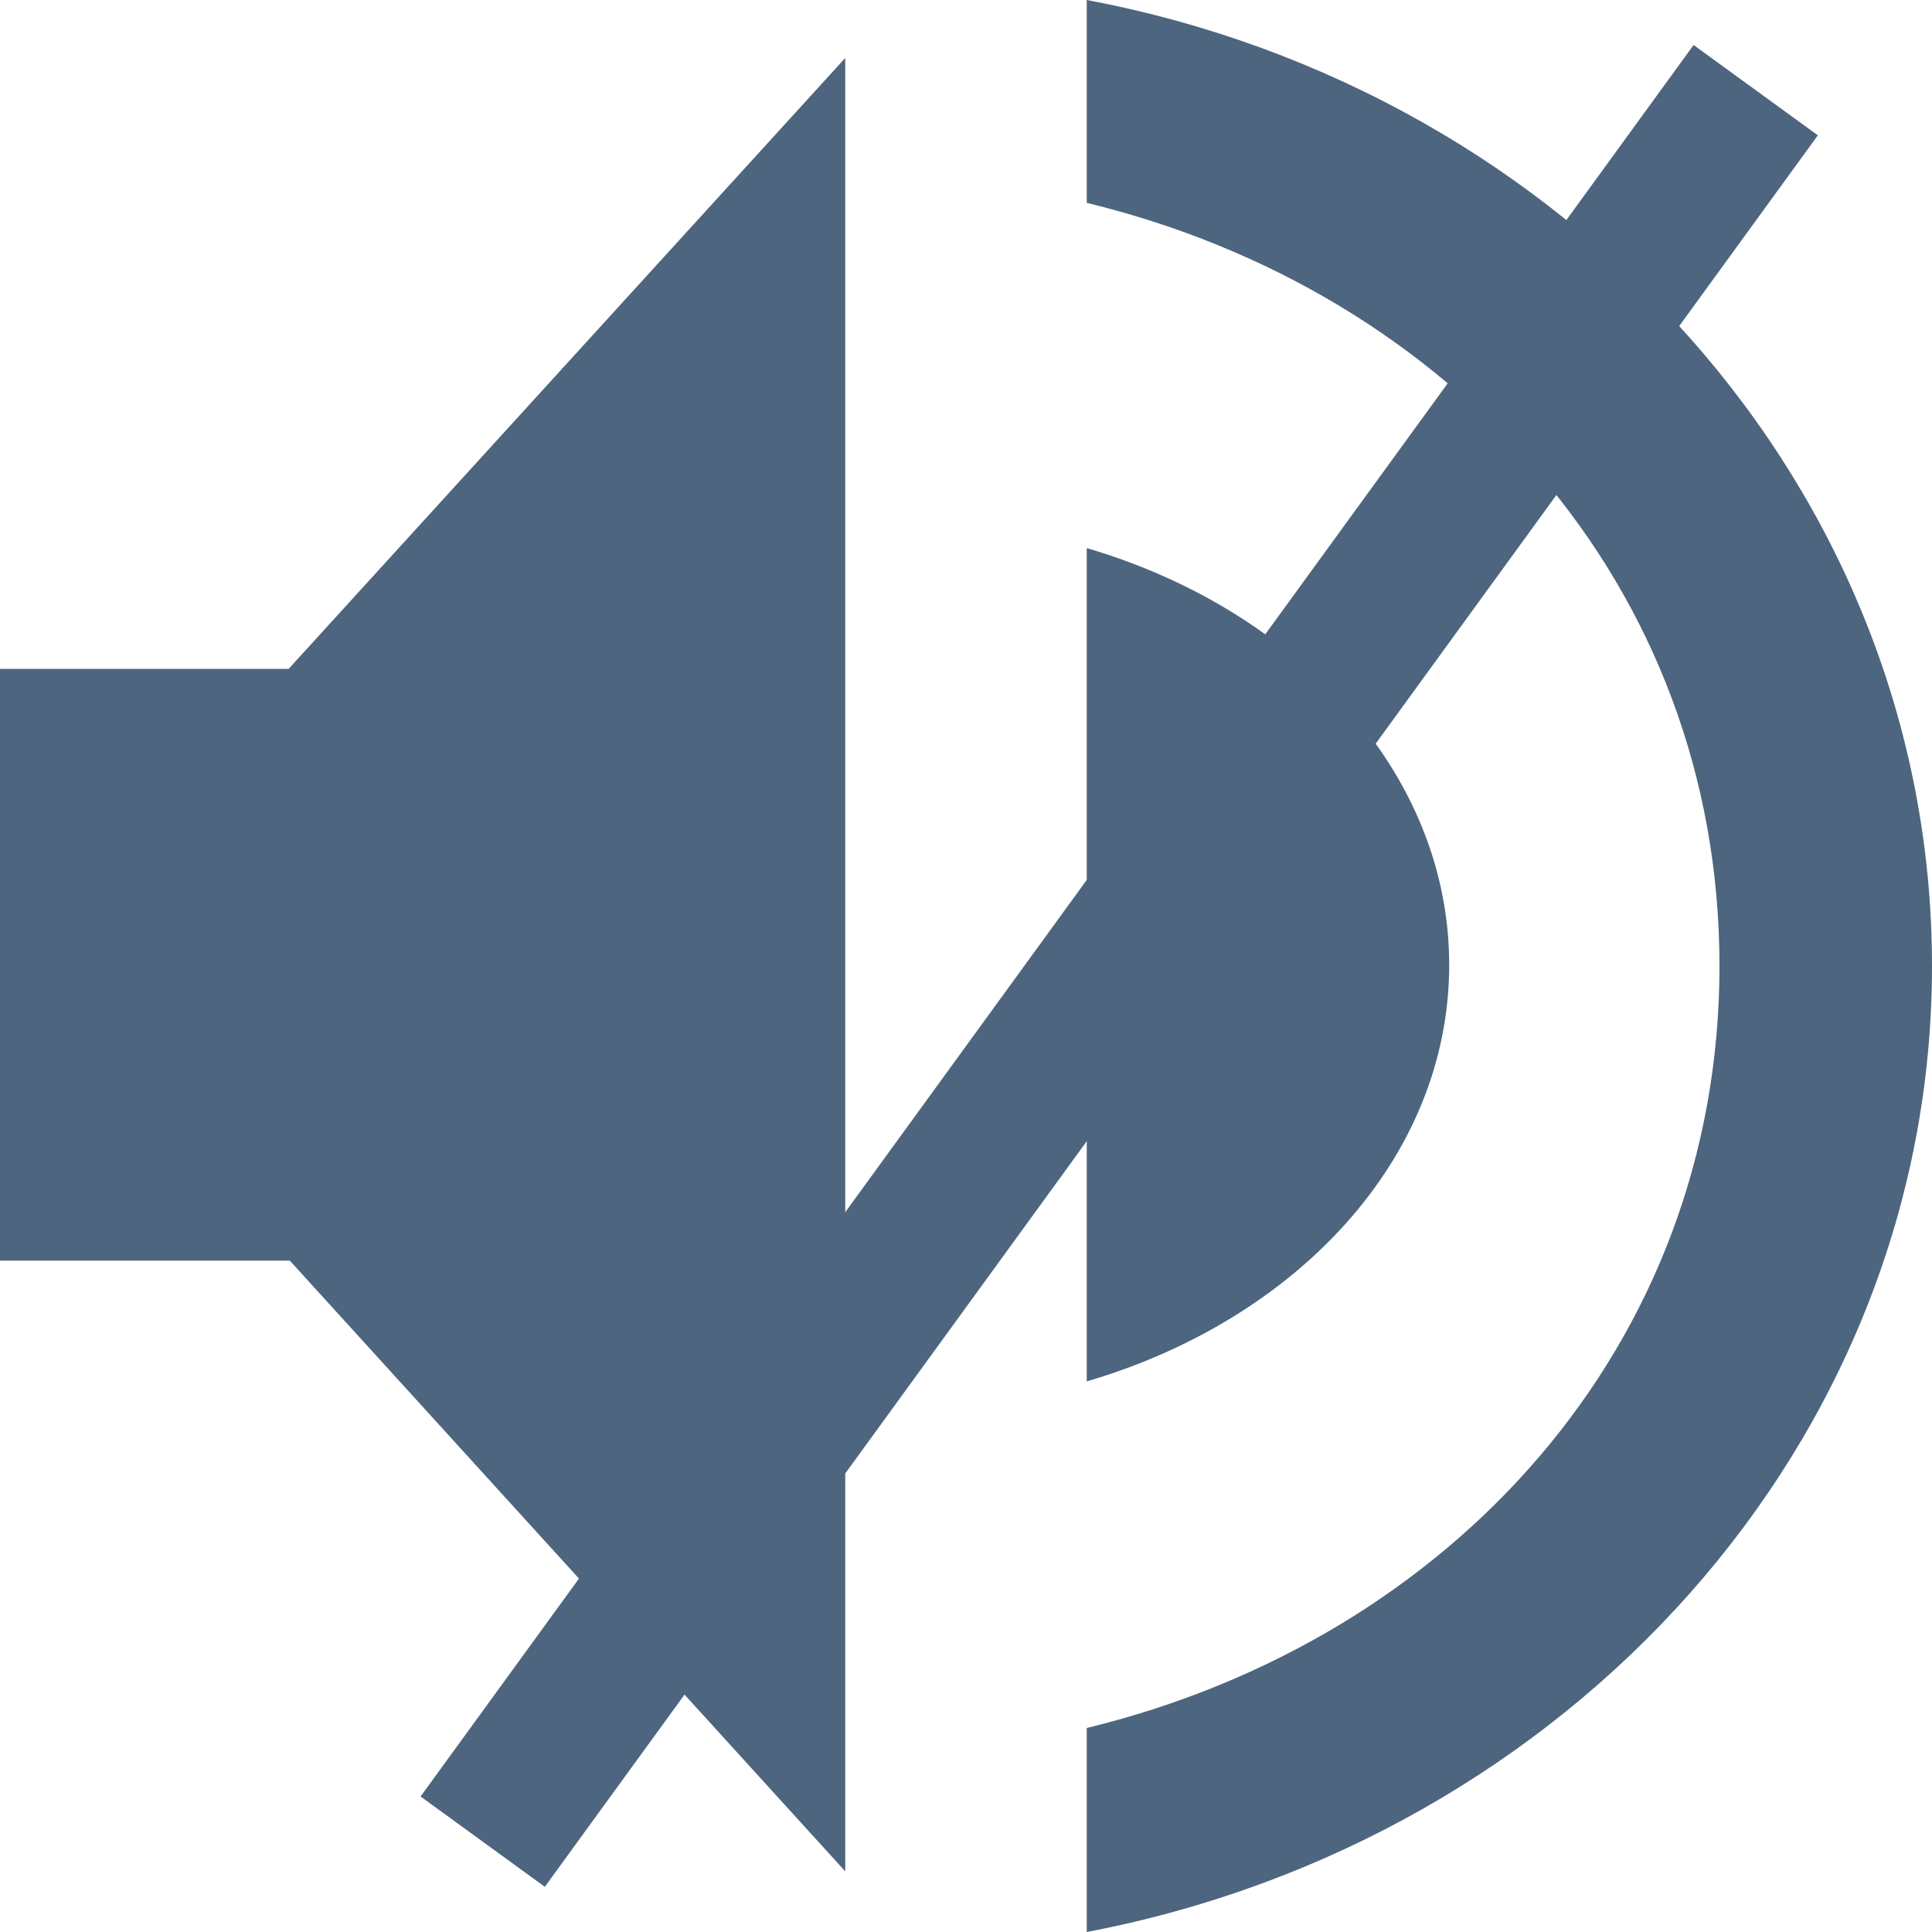 <?xml version="1.0" encoding="utf-8"?>
<svg version="1.1" id="Слой_1" xmlns="http://www.w3.org/2000/svg" x="0px" y="0px" width="10px" height="10px" viewBox="5 5 10 10" style="enable-background:new 5 5 10 10;" xmlns:bx="https://boxy-svg.com"><defs><bx:export><bx:file format="svg" excluded="true"/><bx:file format="svg" path="Untitled 2.svg"/></bx:export></defs><style type="text/css">

	.st0{fill:#4D657F;}

</style><path class="st0" d="M6.494,8.462H5v3.063h1.5l2.875,3.161V5.3L6.494,8.462z"/><path class="st0" d="M12.501,9.994c0-0.994-0.788-1.838-1.876-2.157v4.313C11.713,11.831,12.501,10.993,12.501,9.994z"/><path class="st0" d="M10.625,13.944V15C13.119,14.525,15,12.463,15,10c0-2.469-1.881-4.531-4.375-5v1.05 C12.506,6.506,13.9,8.025,13.9,10C13.9,11.969,12.506,13.487,10.625,13.944z"/><rect x="11.109" y="9.558" width="0.795" height="11.206" style="stroke: rgba(0, 0, 0, 0); fill: rgb(77, 101, 127); transform-origin: 11.507px 15.16px 0px;" transform="matrix(0.809, 0.588, -0.588, 0.809, -0.713, -5.161)"/></svg>